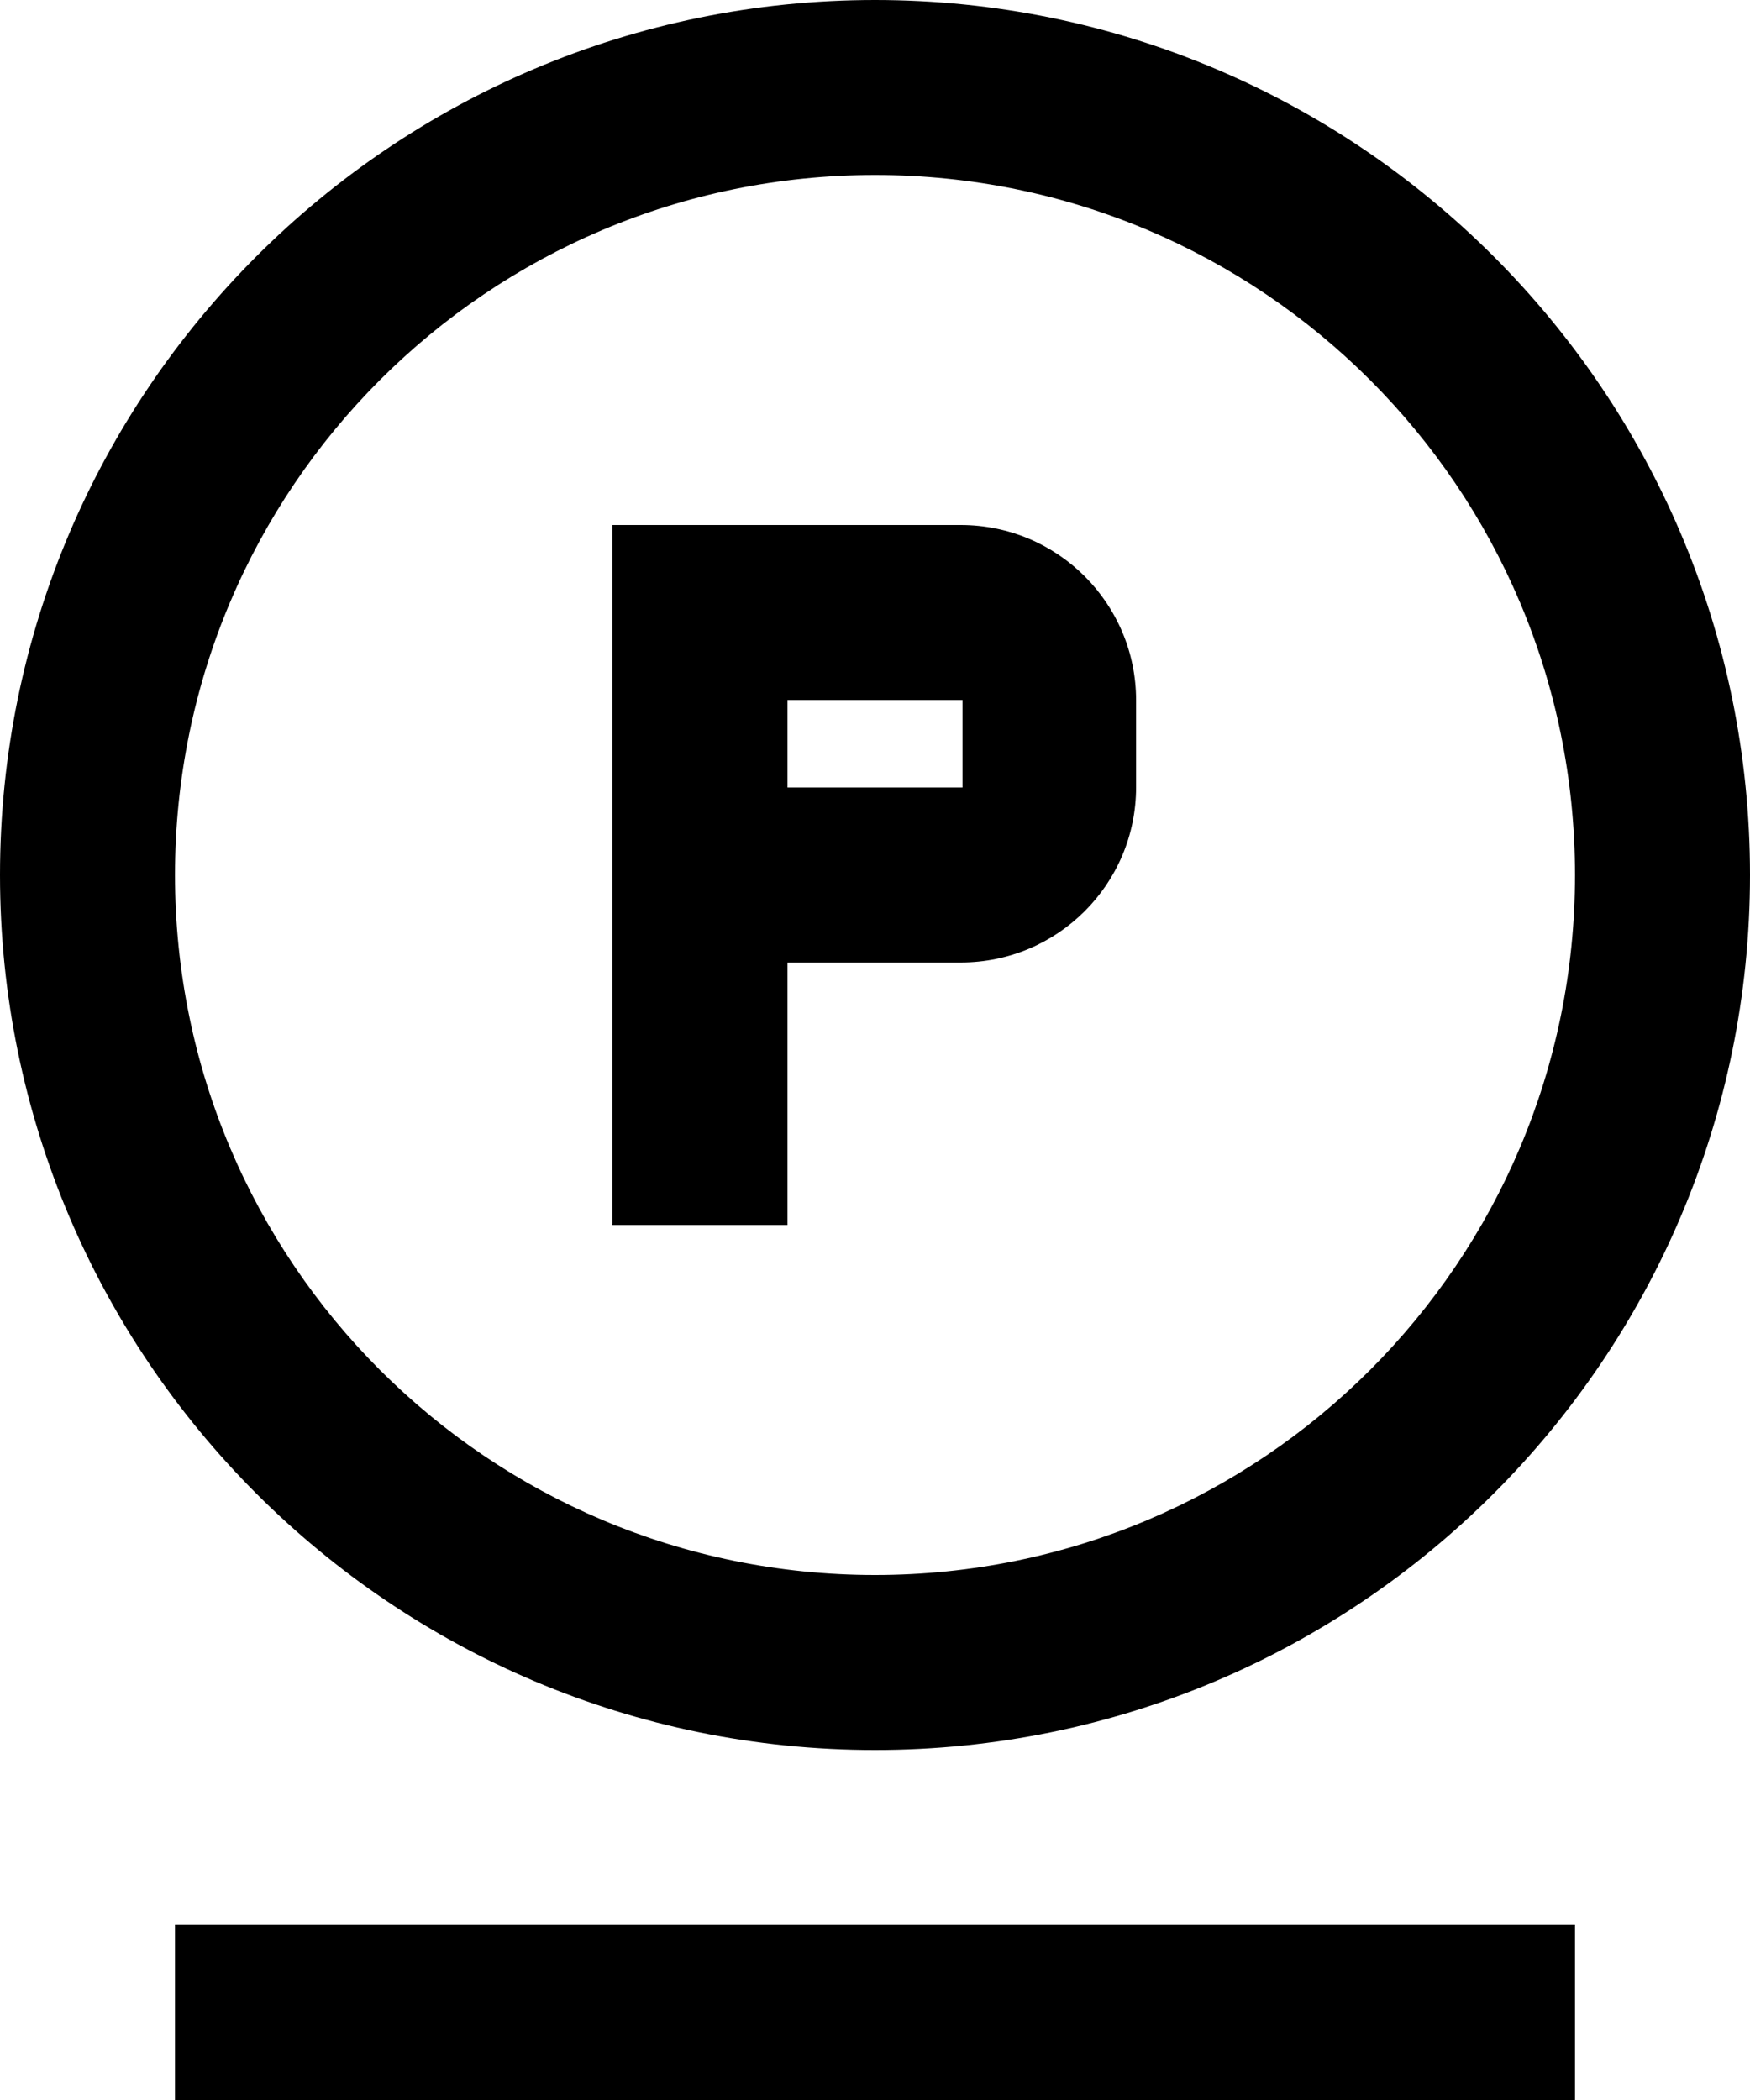 <svg xmlns="http://www.w3.org/2000/svg" width="20" height="24" viewBox="0 0 20 24">
  <g fill="none" fill-rule="evenodd" transform="translate(-2)">
    <polygon points="0 0 24 0 24 24 0 24"/>
    <path fill="#000" fill-rule="nonzero" d="M12,0 C6.48,0 2,4.48 2,10 C2,15.52 6.48,20 12,20 C17.52,20 22,15.52 22,10 C22,4.48 17.52,0 12,0 L12,0 Z M12,18 C7.58,18 4,14.42 4,10 C4,5.58 7.58,2 12,2 C16.42,2 20,5.58 20,10 C20,14.42 16.42,18 12,18 L12,18 Z"/>
    <rect width="16" height="2" x="4" y="22" fill="#000" fill-rule="nonzero"/>
    <path fill="#000" fill-rule="nonzero" d="M12.98,6 C14.087,6 14.984,6.897 14.984,8.004 L14.984,8.996 C14.984,10.103 14.087,11 12.98,11 L11.004,11 L11,11 L11,14 L9,14 L9,8.996 L9,8.004 L9,6 L11,6 L11.004,6 L12.98,6 Z M11,9 L13,9 L13,8 L11,8 L11,9 Z"/>
  </g>
</svg>
